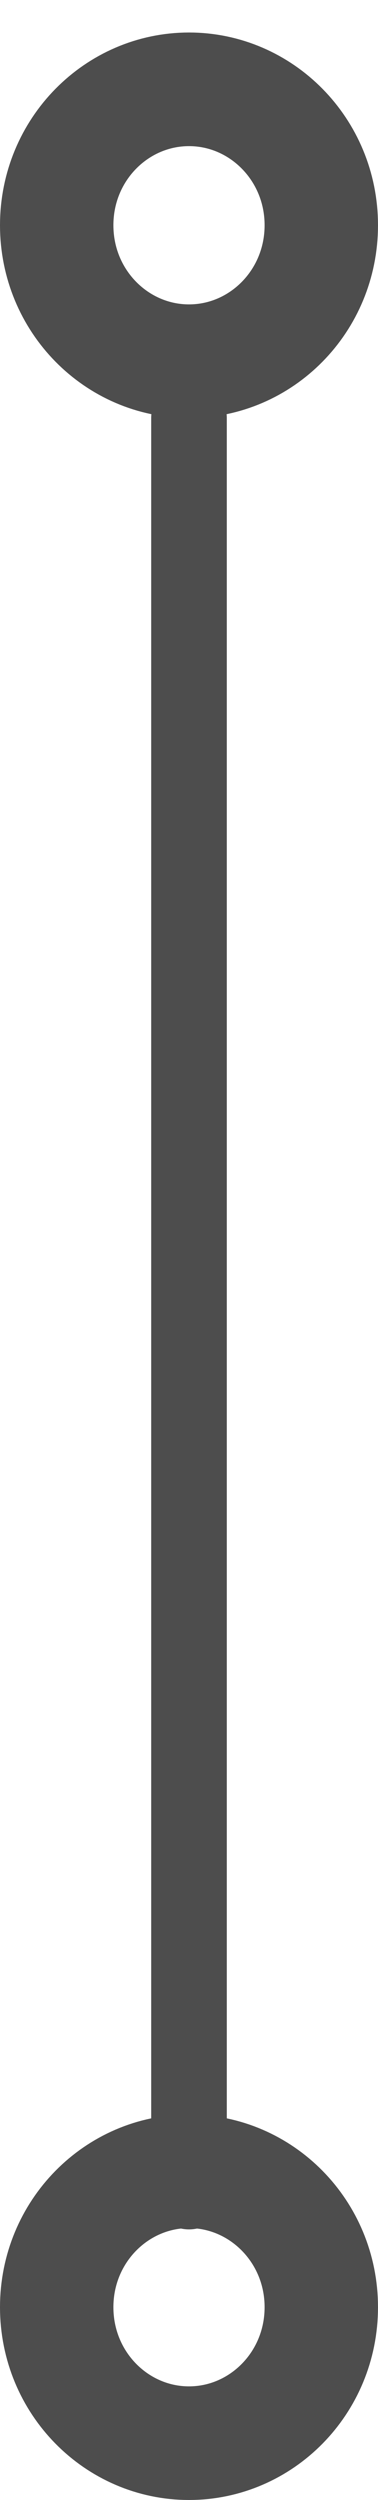 <svg width="5" height="33" viewBox="0 0 5 33" fill="none" xmlns="http://www.w3.org/2000/svg">
<path d="M4.25 2.973C4.25 3.977 3.454 4.768 2.5 4.768C1.546 4.768 0.75 3.977 0.75 2.973C0.75 1.97 1.546 1.179 2.5 1.179C3.454 1.179 4.25 1.97 4.25 2.973Z" stroke="#4D4D4D" stroke-width="1.5"/>
<path d="M4.25 30.455C4.25 31.459 3.454 32.25 2.5 32.25C1.546 32.25 0.75 31.459 0.75 30.455C0.75 29.452 1.546 28.661 2.5 28.661C3.454 28.661 4.25 29.452 4.25 30.455Z" stroke="#4D4D4D" stroke-width="1.5"/>
<path d="M2.5 5.518V28.928" stroke="#4D4D4D" stroke-linecap="round"/>
</svg>
